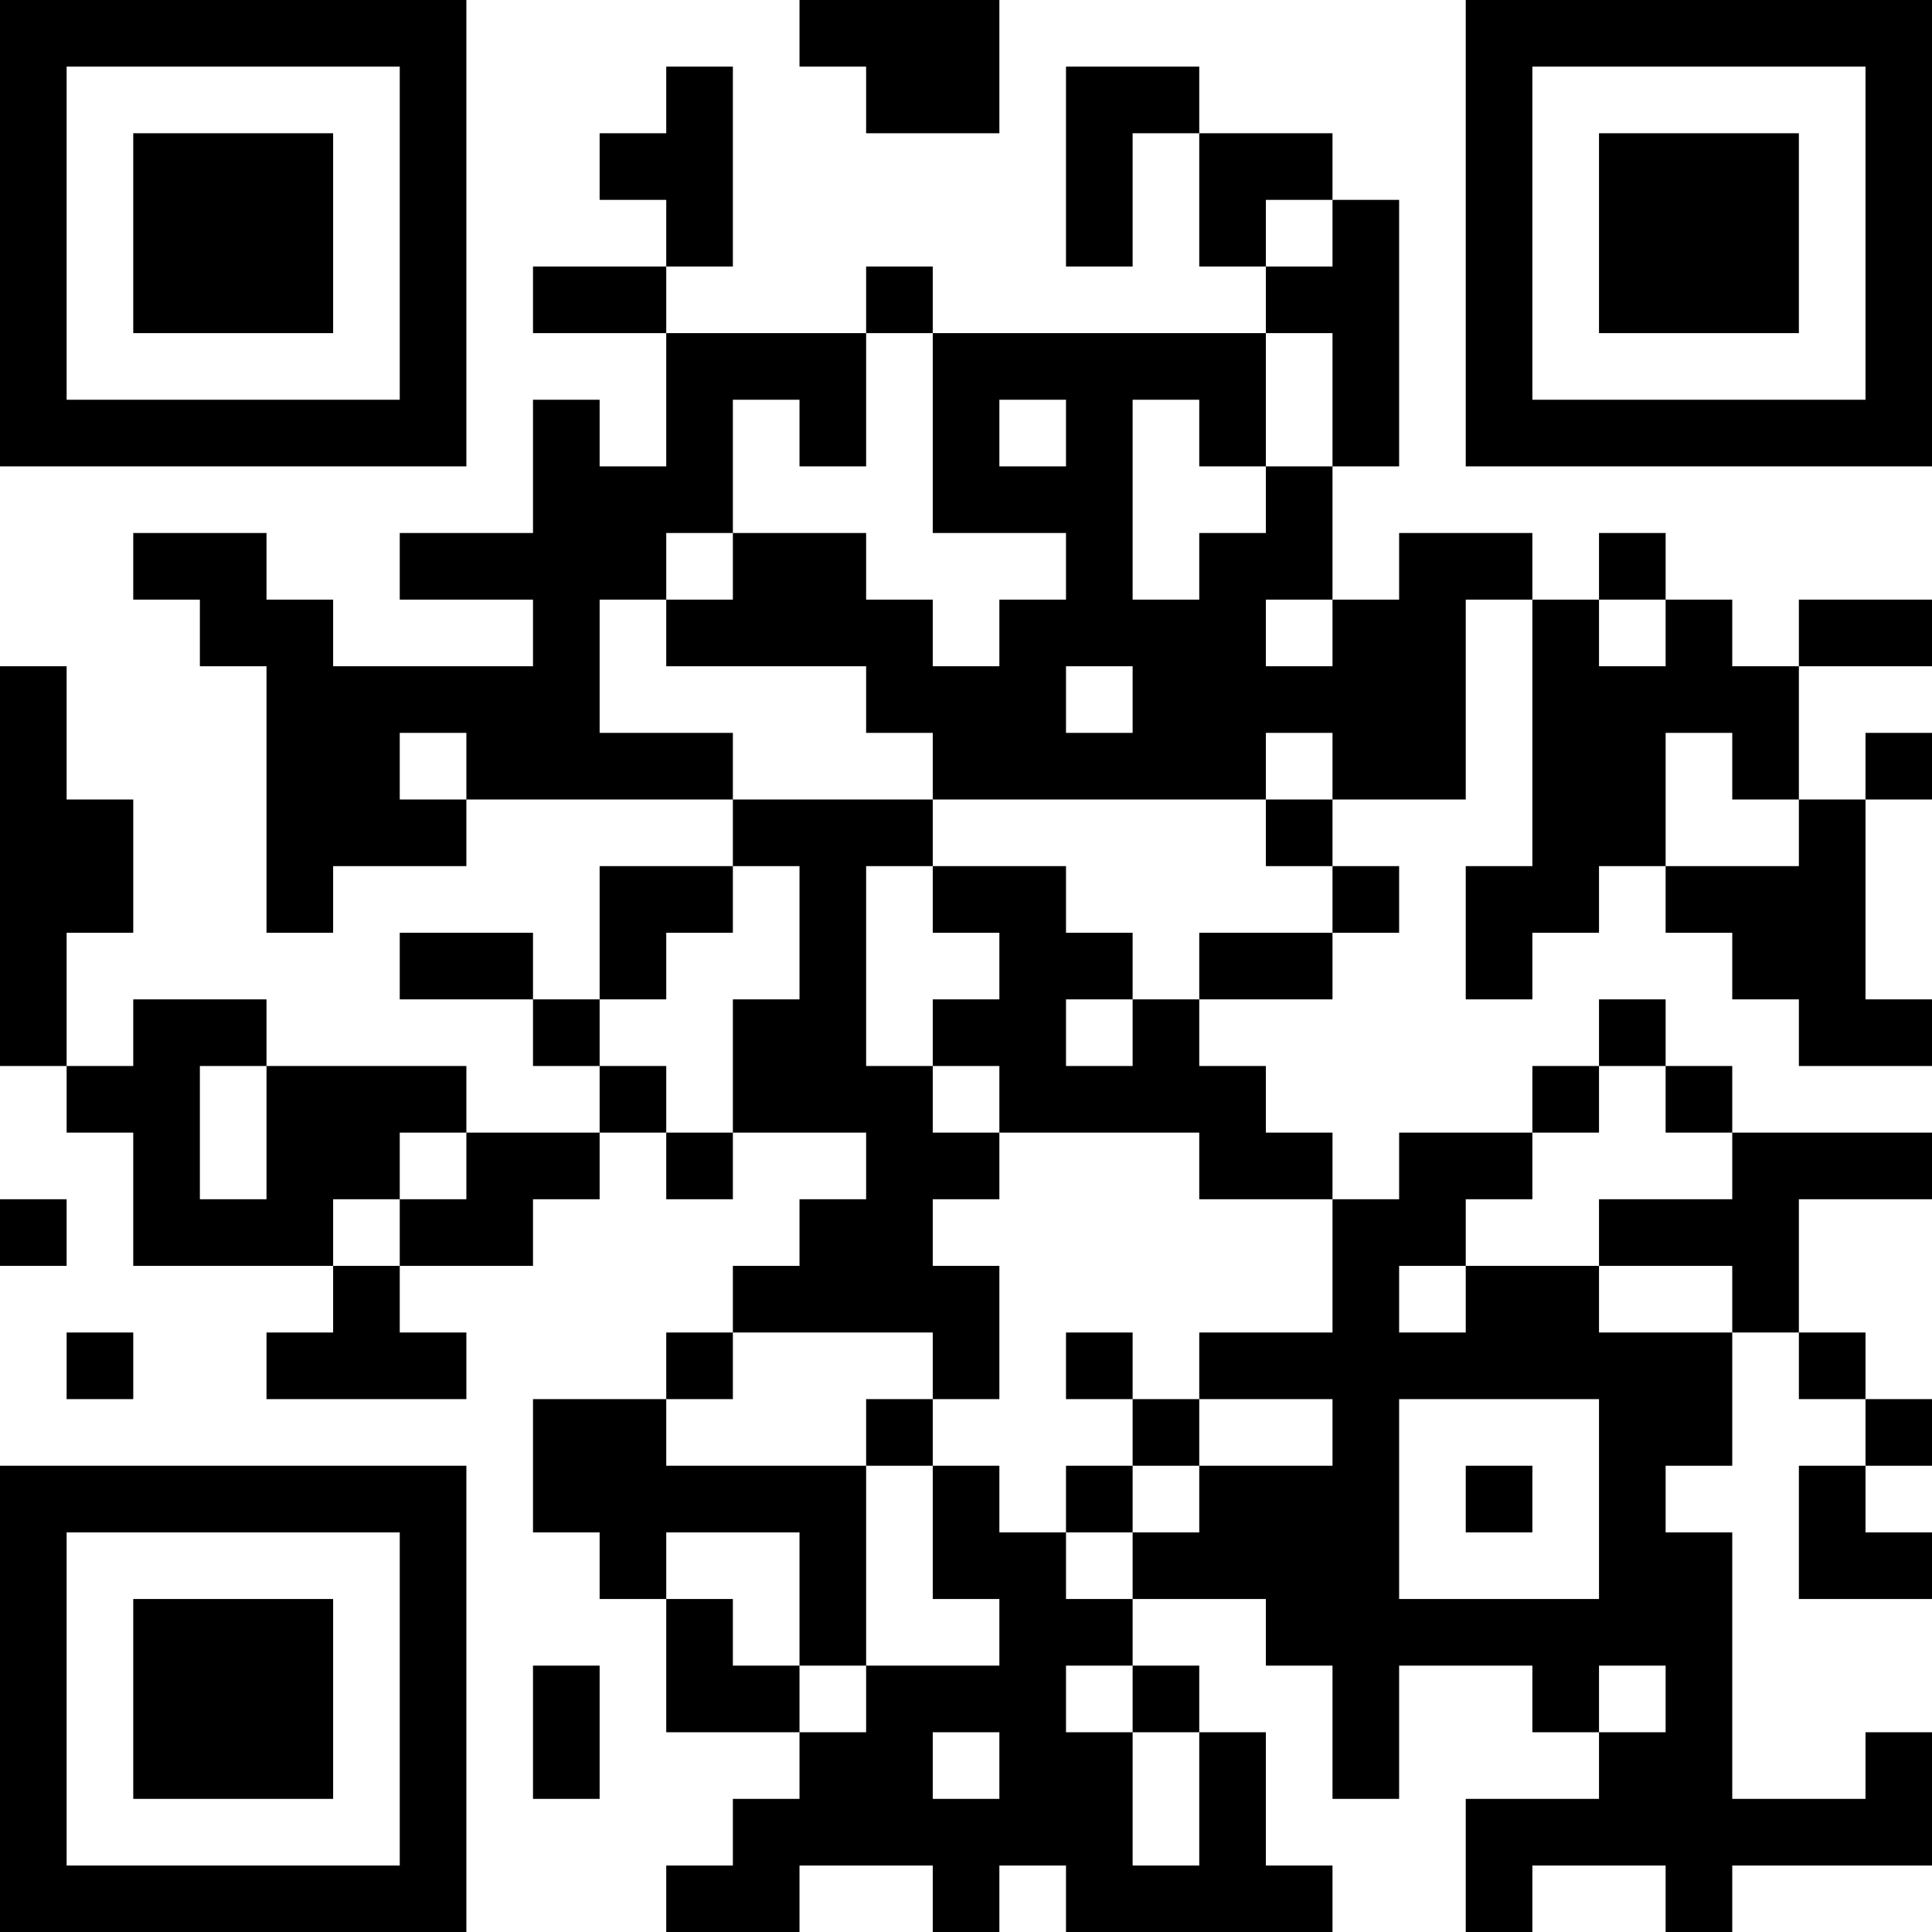 <?xml version="1.0" encoding="UTF-8"?>
<svg xmlns="http://www.w3.org/2000/svg" version="1.1" width="200" height="200" viewBox="0 0 200 200"><rect x="0" y="0" width="200" height="200" fill="#ffffff"/><g transform="scale(6.897)"><g transform="translate(0,0)"><path fill-rule="evenodd" d="M12 0L12 1L13 1L13 2L15 2L15 0ZM10 1L10 2L9 2L9 3L10 3L10 4L8 4L8 5L10 5L10 7L9 7L9 6L8 6L8 8L6 8L6 9L8 9L8 10L5 10L5 9L4 9L4 8L2 8L2 9L3 9L3 10L4 10L4 14L5 14L5 13L7 13L7 12L11 12L11 13L9 13L9 15L8 15L8 14L6 14L6 15L8 15L8 16L9 16L9 17L7 17L7 16L4 16L4 15L2 15L2 16L1 16L1 14L2 14L2 12L1 12L1 10L0 10L0 16L1 16L1 17L2 17L2 19L5 19L5 20L4 20L4 21L7 21L7 20L6 20L6 19L8 19L8 18L9 18L9 17L10 17L10 18L11 18L11 17L13 17L13 18L12 18L12 19L11 19L11 20L10 20L10 21L8 21L8 23L9 23L9 24L10 24L10 26L12 26L12 27L11 27L11 28L10 28L10 29L12 29L12 28L14 28L14 29L15 29L15 28L16 28L16 29L20 29L20 28L19 28L19 26L18 26L18 25L17 25L17 24L19 24L19 25L20 25L20 27L21 27L21 25L23 25L23 26L24 26L24 27L22 27L22 29L23 29L23 28L25 28L25 29L26 29L26 28L29 28L29 26L28 26L28 27L26 27L26 23L25 23L25 22L26 22L26 20L27 20L27 21L28 21L28 22L27 22L27 24L29 24L29 23L28 23L28 22L29 22L29 21L28 21L28 20L27 20L27 18L29 18L29 17L26 17L26 16L25 16L25 15L24 15L24 16L23 16L23 17L21 17L21 18L20 18L20 17L19 17L19 16L18 16L18 15L20 15L20 14L21 14L21 13L20 13L20 12L22 12L22 9L23 9L23 13L22 13L22 15L23 15L23 14L24 14L24 13L25 13L25 14L26 14L26 15L27 15L27 16L29 16L29 15L28 15L28 12L29 12L29 11L28 11L28 12L27 12L27 10L29 10L29 9L27 9L27 10L26 10L26 9L25 9L25 8L24 8L24 9L23 9L23 8L21 8L21 9L20 9L20 7L21 7L21 3L20 3L20 2L18 2L18 1L16 1L16 4L17 4L17 2L18 2L18 4L19 4L19 5L14 5L14 4L13 4L13 5L10 5L10 4L11 4L11 1ZM19 3L19 4L20 4L20 3ZM13 5L13 7L12 7L12 6L11 6L11 8L10 8L10 9L9 9L9 11L11 11L11 12L14 12L14 13L13 13L13 16L14 16L14 17L15 17L15 18L14 18L14 19L15 19L15 21L14 21L14 20L11 20L11 21L10 21L10 22L13 22L13 25L12 25L12 23L10 23L10 24L11 24L11 25L12 25L12 26L13 26L13 25L15 25L15 24L14 24L14 22L15 22L15 23L16 23L16 24L17 24L17 23L18 23L18 22L20 22L20 21L18 21L18 20L20 20L20 18L18 18L18 17L15 17L15 16L14 16L14 15L15 15L15 14L14 14L14 13L16 13L16 14L17 14L17 15L16 15L16 16L17 16L17 15L18 15L18 14L20 14L20 13L19 13L19 12L20 12L20 11L19 11L19 12L14 12L14 11L13 11L13 10L10 10L10 9L11 9L11 8L13 8L13 9L14 9L14 10L15 10L15 9L16 9L16 8L14 8L14 5ZM19 5L19 7L18 7L18 6L17 6L17 9L18 9L18 8L19 8L19 7L20 7L20 5ZM15 6L15 7L16 7L16 6ZM19 9L19 10L20 10L20 9ZM24 9L24 10L25 10L25 9ZM16 10L16 11L17 11L17 10ZM6 11L6 12L7 12L7 11ZM25 11L25 13L27 13L27 12L26 12L26 11ZM11 13L11 14L10 14L10 15L9 15L9 16L10 16L10 17L11 17L11 15L12 15L12 13ZM3 16L3 18L4 18L4 16ZM24 16L24 17L23 17L23 18L22 18L22 19L21 19L21 20L22 20L22 19L24 19L24 20L26 20L26 19L24 19L24 18L26 18L26 17L25 17L25 16ZM6 17L6 18L5 18L5 19L6 19L6 18L7 18L7 17ZM0 18L0 19L1 19L1 18ZM1 20L1 21L2 21L2 20ZM16 20L16 21L17 21L17 22L16 22L16 23L17 23L17 22L18 22L18 21L17 21L17 20ZM13 21L13 22L14 22L14 21ZM21 21L21 24L24 24L24 21ZM22 22L22 23L23 23L23 22ZM8 25L8 27L9 27L9 25ZM16 25L16 26L17 26L17 28L18 28L18 26L17 26L17 25ZM24 25L24 26L25 26L25 25ZM14 26L14 27L15 27L15 26ZM0 0L0 7L7 7L7 0ZM1 1L1 6L6 6L6 1ZM2 2L2 5L5 5L5 2ZM22 0L22 7L29 7L29 0ZM23 1L23 6L28 6L28 1ZM24 2L24 5L27 5L27 2ZM0 22L0 29L7 29L7 22ZM1 23L1 28L6 28L6 23ZM2 24L2 27L5 27L5 24Z" fill="#000000"/></g></g></svg>

